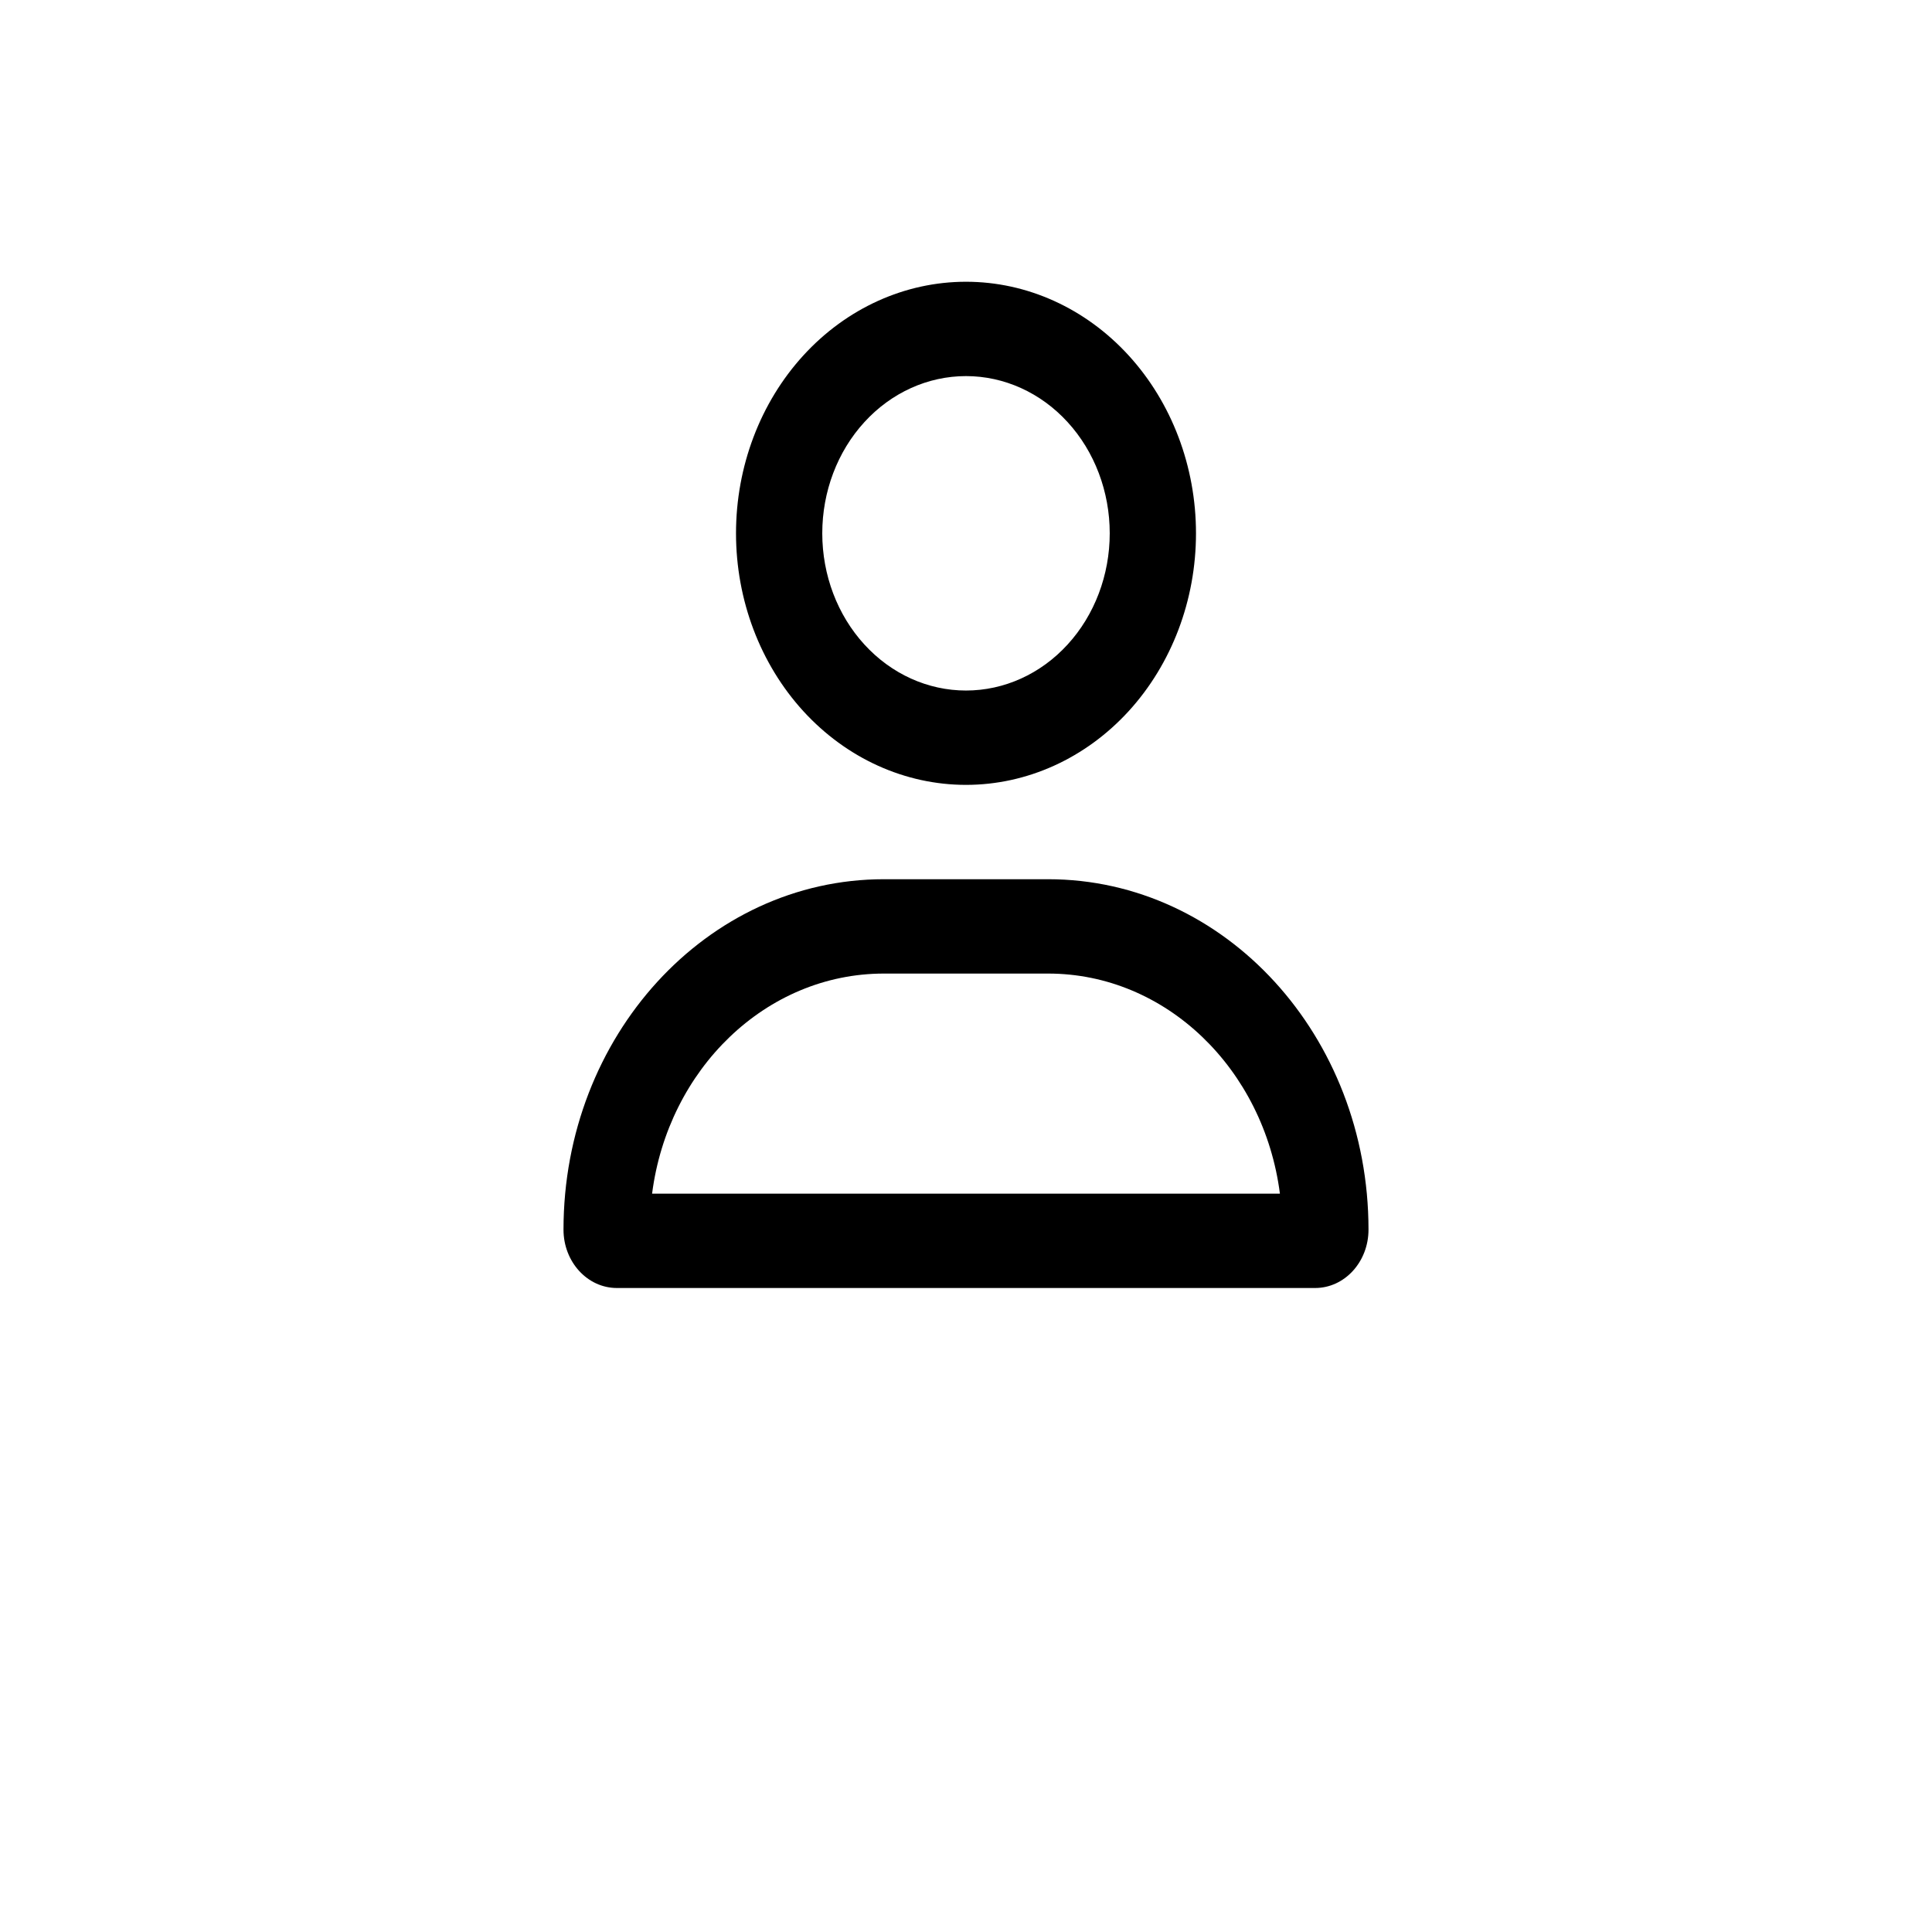 <svg width="48" height="48" viewBox="0 0 48 48" fill="none" xmlns="http://www.w3.org/2000/svg">
<g filter="url(#filter0_d_121_5576)">
<circle cx="24" cy="20" r="20" fill="white"/>
</g>
<path d="M27.571 13.25C27.571 12.214 27.195 11.22 26.525 10.488C25.856 9.755 24.947 9.344 24 9.344C23.053 9.344 22.144 9.755 21.475 10.488C20.805 11.22 20.429 12.214 20.429 13.25C20.429 14.286 20.805 15.28 21.475 16.012C22.144 16.745 23.053 17.156 24 17.156C24.947 17.156 25.856 16.745 26.525 16.012C27.195 15.28 27.571 14.286 27.571 13.25ZM18.286 13.25C18.286 11.592 18.888 10.003 19.959 8.831C21.031 7.658 22.485 7 24 7C25.515 7 26.969 7.658 28.041 8.831C29.112 10.003 29.714 11.592 29.714 13.25C29.714 14.908 29.112 16.497 28.041 17.669C26.969 18.841 25.515 19.5 24 19.5C22.485 19.5 21.031 18.841 19.959 17.669C18.888 16.497 18.286 14.908 18.286 13.25ZM16.201 29.656H31.799C31.402 26.565 28.973 24.188 26.04 24.188H21.96C19.027 24.188 16.598 26.565 16.201 29.656ZM14 30.55C14 25.74 17.562 21.844 21.96 21.844H26.04C30.438 21.844 34 25.74 34 30.55C34 31.351 33.406 32 32.674 32H15.326C14.594 32 14 31.351 14 30.55Z" fill="black"/>
<defs>
<filter id="filter0_d_121_5576" x="0" y="0" width="48" height="48" filterUnits="userSpaceOnUse" color-interpolation-filters="sRGB">
<feFlood flood-opacity="0" result="BackgroundImageFix"/>
<feColorMatrix in="SourceAlpha" type="matrix" values="0 0 0 0 0 0 0 0 0 0 0 0 0 0 0 0 0 0 127 0" result="hardAlpha"/>
<feOffset dy="4"/>
<feGaussianBlur stdDeviation="2"/>
<feComposite in2="hardAlpha" operator="out"/>
<feColorMatrix type="matrix" values="0 0 0 0 0 0 0 0 0 0 0 0 0 0 0 0 0 0 0.25 0"/>
<feBlend mode="normal" in2="BackgroundImageFix" result="effect1_dropShadow_121_5576"/>
<feBlend mode="normal" in="SourceGraphic" in2="effect1_dropShadow_121_5576" result="shape"/>
</filter>
</defs>
</svg>
